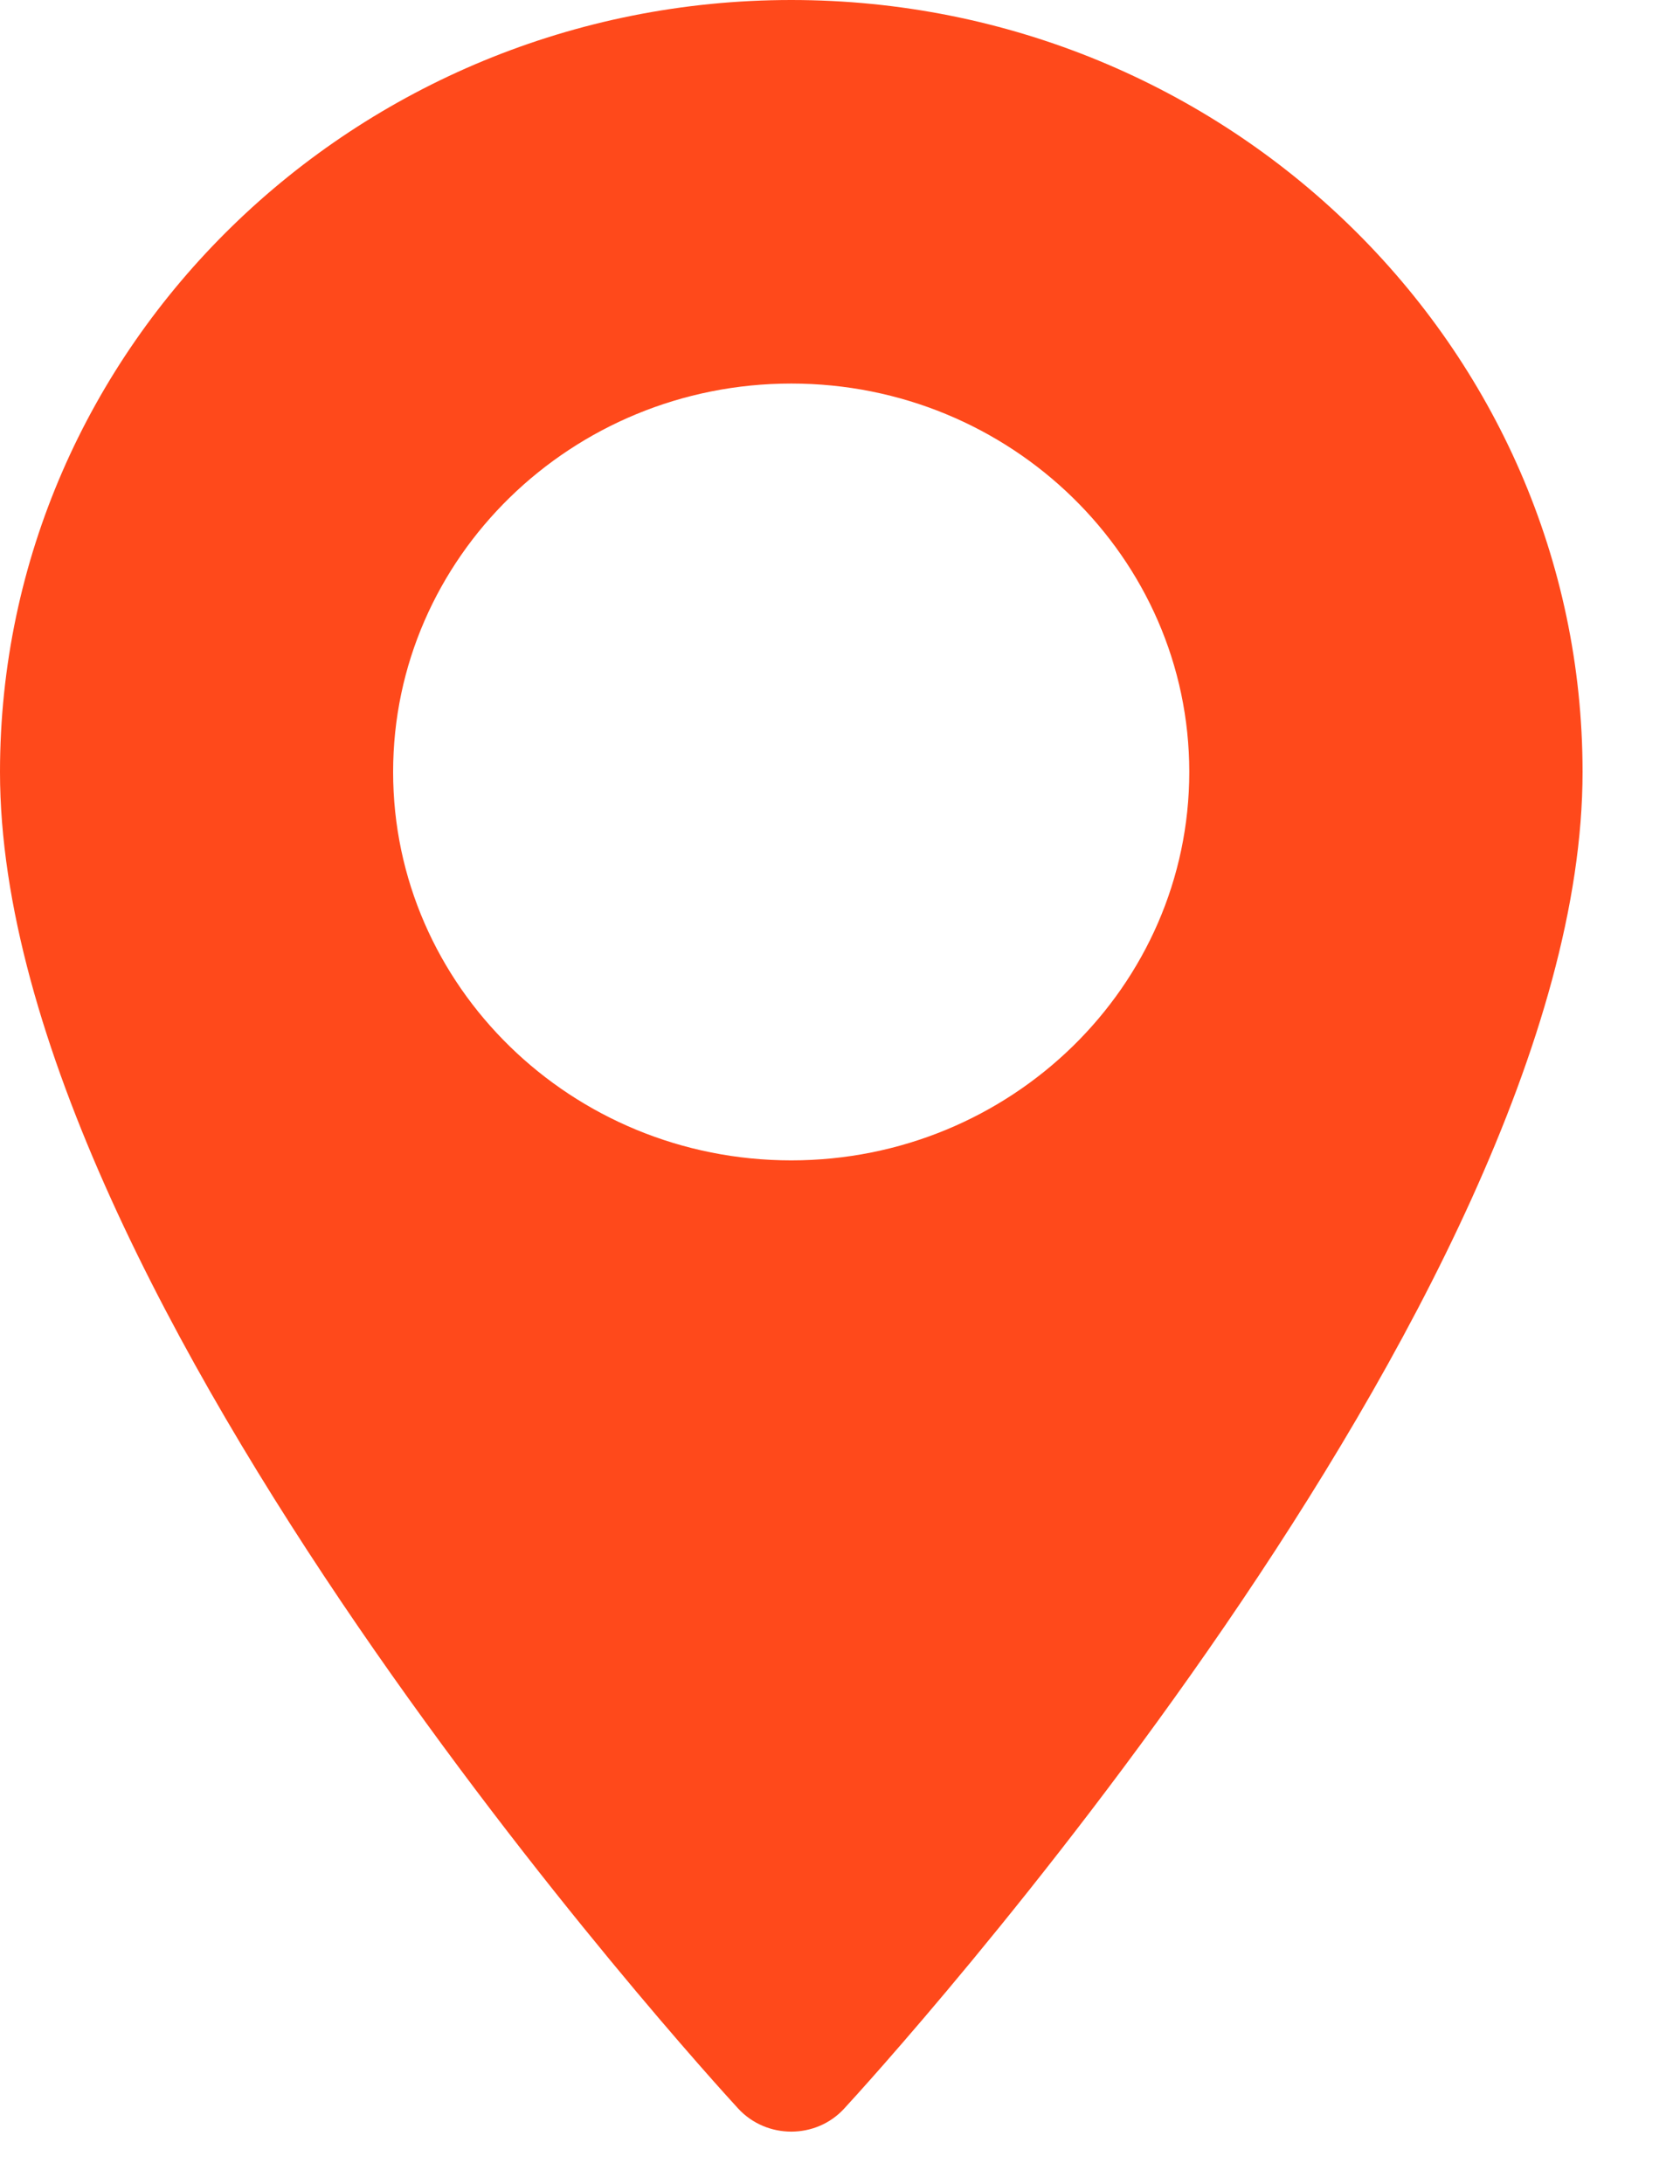 <?xml version="1.0" encoding="UTF-8" standalone="no"?><!DOCTYPE svg PUBLIC "-//W3C//DTD SVG 1.1//EN" "http://www.w3.org/Graphics/SVG/1.1/DTD/svg11.dtd"><svg width="100%" height="100%" viewBox="0 0 10 13" version="1.1" xmlns="http://www.w3.org/2000/svg" xmlns:xlink="http://www.w3.org/1999/xlink" xml:space="preserve" xmlns:serif="http://www.serif.com/" style="fill-rule:evenodd;clip-rule:evenodd;stroke-linejoin:round;stroke-miterlimit:1.414;"><g><path d="M4.71,0c-2.597,0 -4.71,2.061 -4.71,4.595c0,3.145 4.215,7.761 4.394,7.956c0.169,0.183 0.463,0.183 0.631,0c0.18,-0.195 4.395,-4.811 4.395,-7.956c0,-2.534 -2.113,-4.595 -4.71,-4.595Zm0,6.907c-1.307,0 -2.37,-1.037 -2.37,-2.312c0,-1.275 1.063,-2.312 2.37,-2.312c1.306,0 2.369,1.037 2.369,2.312c0,1.275 -1.063,2.312 -2.369,2.312Z" style="fill:#ff491b;fill-rule:nonzero;"/></g></svg>